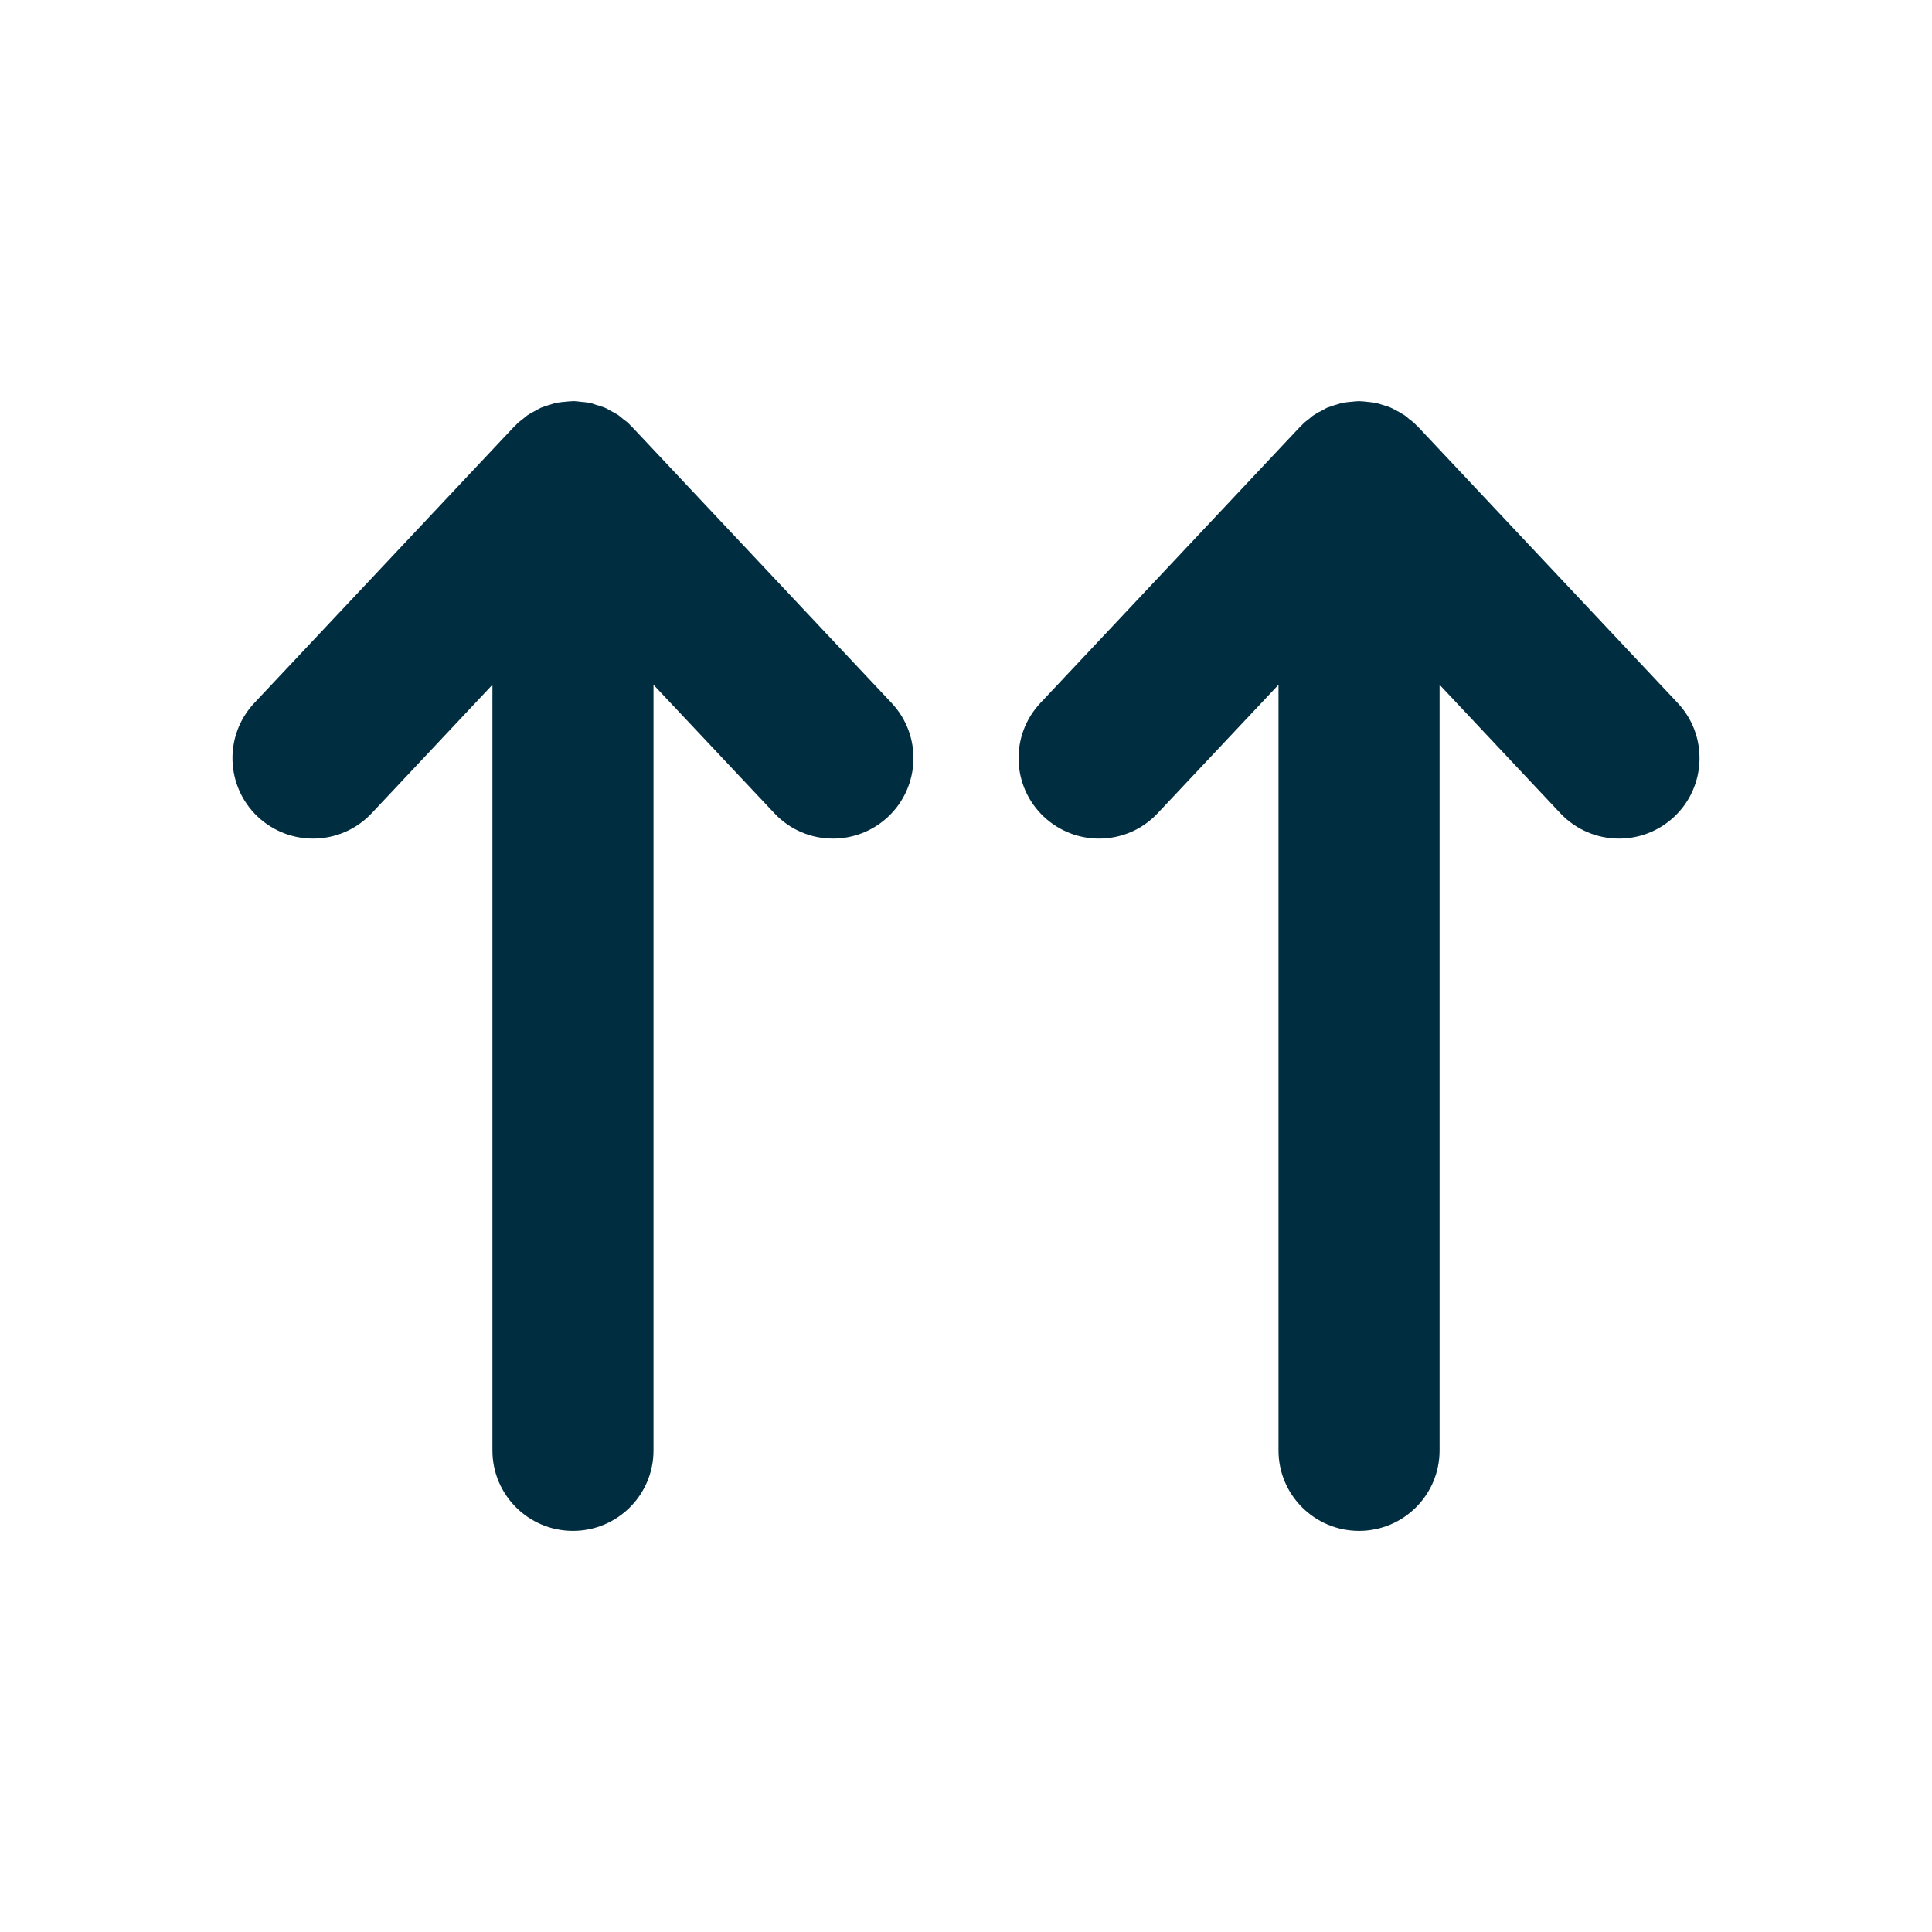 <svg width="16" height="16" viewBox="0 0 16 16" fill="none" xmlns="http://www.w3.org/2000/svg">
<path d="M5.231 3.532C5.228 3.529 5.226 3.527 5.223 3.525C5.218 3.52 5.213 3.515 5.209 3.51C5.206 3.508 5.204 3.505 5.202 3.503C5.191 3.492 5.178 3.485 5.166 3.475C5.151 3.463 5.137 3.45 5.122 3.439C5.117 3.435 5.111 3.432 5.106 3.429C5.09 3.419 5.073 3.411 5.057 3.402C5.041 3.393 5.025 3.383 5.008 3.376C5.002 3.373 4.997 3.372 4.991 3.37C4.973 3.363 4.955 3.358 4.937 3.353C4.92 3.347 4.902 3.34 4.884 3.337C4.878 3.335 4.872 3.335 4.867 3.334C4.849 3.331 4.831 3.329 4.812 3.328C4.792 3.325 4.773 3.323 4.753 3.322C4.75 3.322 4.748 3.322 4.745 3.322C4.742 3.322 4.739 3.323 4.736 3.323C4.719 3.323 4.702 3.325 4.685 3.327C4.664 3.329 4.643 3.33 4.622 3.334C4.617 3.335 4.611 3.336 4.605 3.337C4.589 3.34 4.574 3.346 4.558 3.351C4.538 3.357 4.518 3.362 4.499 3.37C4.493 3.372 4.487 3.374 4.481 3.376C4.466 3.383 4.452 3.392 4.437 3.4C4.419 3.41 4.401 3.418 4.384 3.429C4.379 3.433 4.373 3.436 4.368 3.439C4.353 3.45 4.339 3.463 4.325 3.474C4.313 3.484 4.3 3.492 4.288 3.503C4.286 3.505 4.284 3.508 4.282 3.51C4.277 3.515 4.272 3.52 4.267 3.525C4.265 3.527 4.262 3.529 4.259 3.532L2.106 5.822C1.854 6.09 1.867 6.512 2.135 6.764C2.264 6.885 2.428 6.945 2.592 6.945C2.769 6.945 2.946 6.875 3.078 6.735L4.078 5.671V12.012C4.078 12.38 4.377 12.678 4.745 12.678C5.113 12.678 5.412 12.38 5.412 12.012V5.671L6.413 6.735C6.544 6.875 6.721 6.945 6.898 6.945C7.062 6.945 7.226 6.885 7.355 6.764C7.623 6.512 7.636 6.09 7.384 5.822L5.231 3.532Z" fill="#002E40"/>
<path d="M13.894 5.822L11.741 3.532C11.738 3.529 11.736 3.527 11.733 3.525C11.728 3.52 11.723 3.515 11.718 3.51C11.716 3.508 11.714 3.505 11.712 3.503C11.7 3.492 11.687 3.484 11.675 3.475C11.661 3.463 11.648 3.45 11.633 3.44C11.627 3.436 11.621 3.432 11.615 3.429C11.599 3.418 11.582 3.41 11.566 3.401C11.55 3.393 11.535 3.384 11.519 3.377C11.513 3.374 11.506 3.372 11.5 3.369C11.482 3.362 11.464 3.358 11.446 3.352C11.429 3.347 11.413 3.341 11.396 3.337C11.389 3.336 11.382 3.335 11.375 3.334C11.357 3.331 11.34 3.33 11.322 3.328C11.303 3.326 11.284 3.323 11.265 3.323C11.262 3.323 11.258 3.322 11.255 3.322C11.251 3.322 11.248 3.323 11.244 3.323C11.228 3.323 11.212 3.326 11.196 3.327C11.175 3.329 11.155 3.33 11.134 3.334C11.127 3.335 11.12 3.336 11.113 3.338C11.098 3.341 11.085 3.346 11.071 3.35C11.05 3.356 11.03 3.362 11.01 3.37C11.003 3.372 10.996 3.374 10.989 3.377C10.976 3.383 10.963 3.392 10.95 3.399C10.931 3.409 10.912 3.417 10.895 3.429C10.889 3.433 10.883 3.436 10.877 3.44C10.863 3.449 10.852 3.461 10.839 3.471C10.838 3.472 10.836 3.473 10.835 3.474C10.823 3.484 10.81 3.492 10.798 3.503C10.796 3.505 10.794 3.508 10.792 3.51C10.787 3.515 10.782 3.52 10.777 3.525C10.775 3.527 10.772 3.529 10.769 3.532L8.616 5.822C8.364 6.09 8.377 6.512 8.645 6.764C8.774 6.885 8.938 6.945 9.102 6.945C9.279 6.945 9.456 6.875 9.587 6.735L10.588 5.671V12.012C10.588 12.38 10.887 12.678 11.255 12.678C11.623 12.678 11.922 12.38 11.922 12.012V5.671L12.922 6.735C13.054 6.875 13.231 6.945 13.408 6.945C13.572 6.945 13.736 6.885 13.865 6.764C14.133 6.512 14.146 6.09 13.894 5.822Z" fill="#002E40"/>
</svg>
